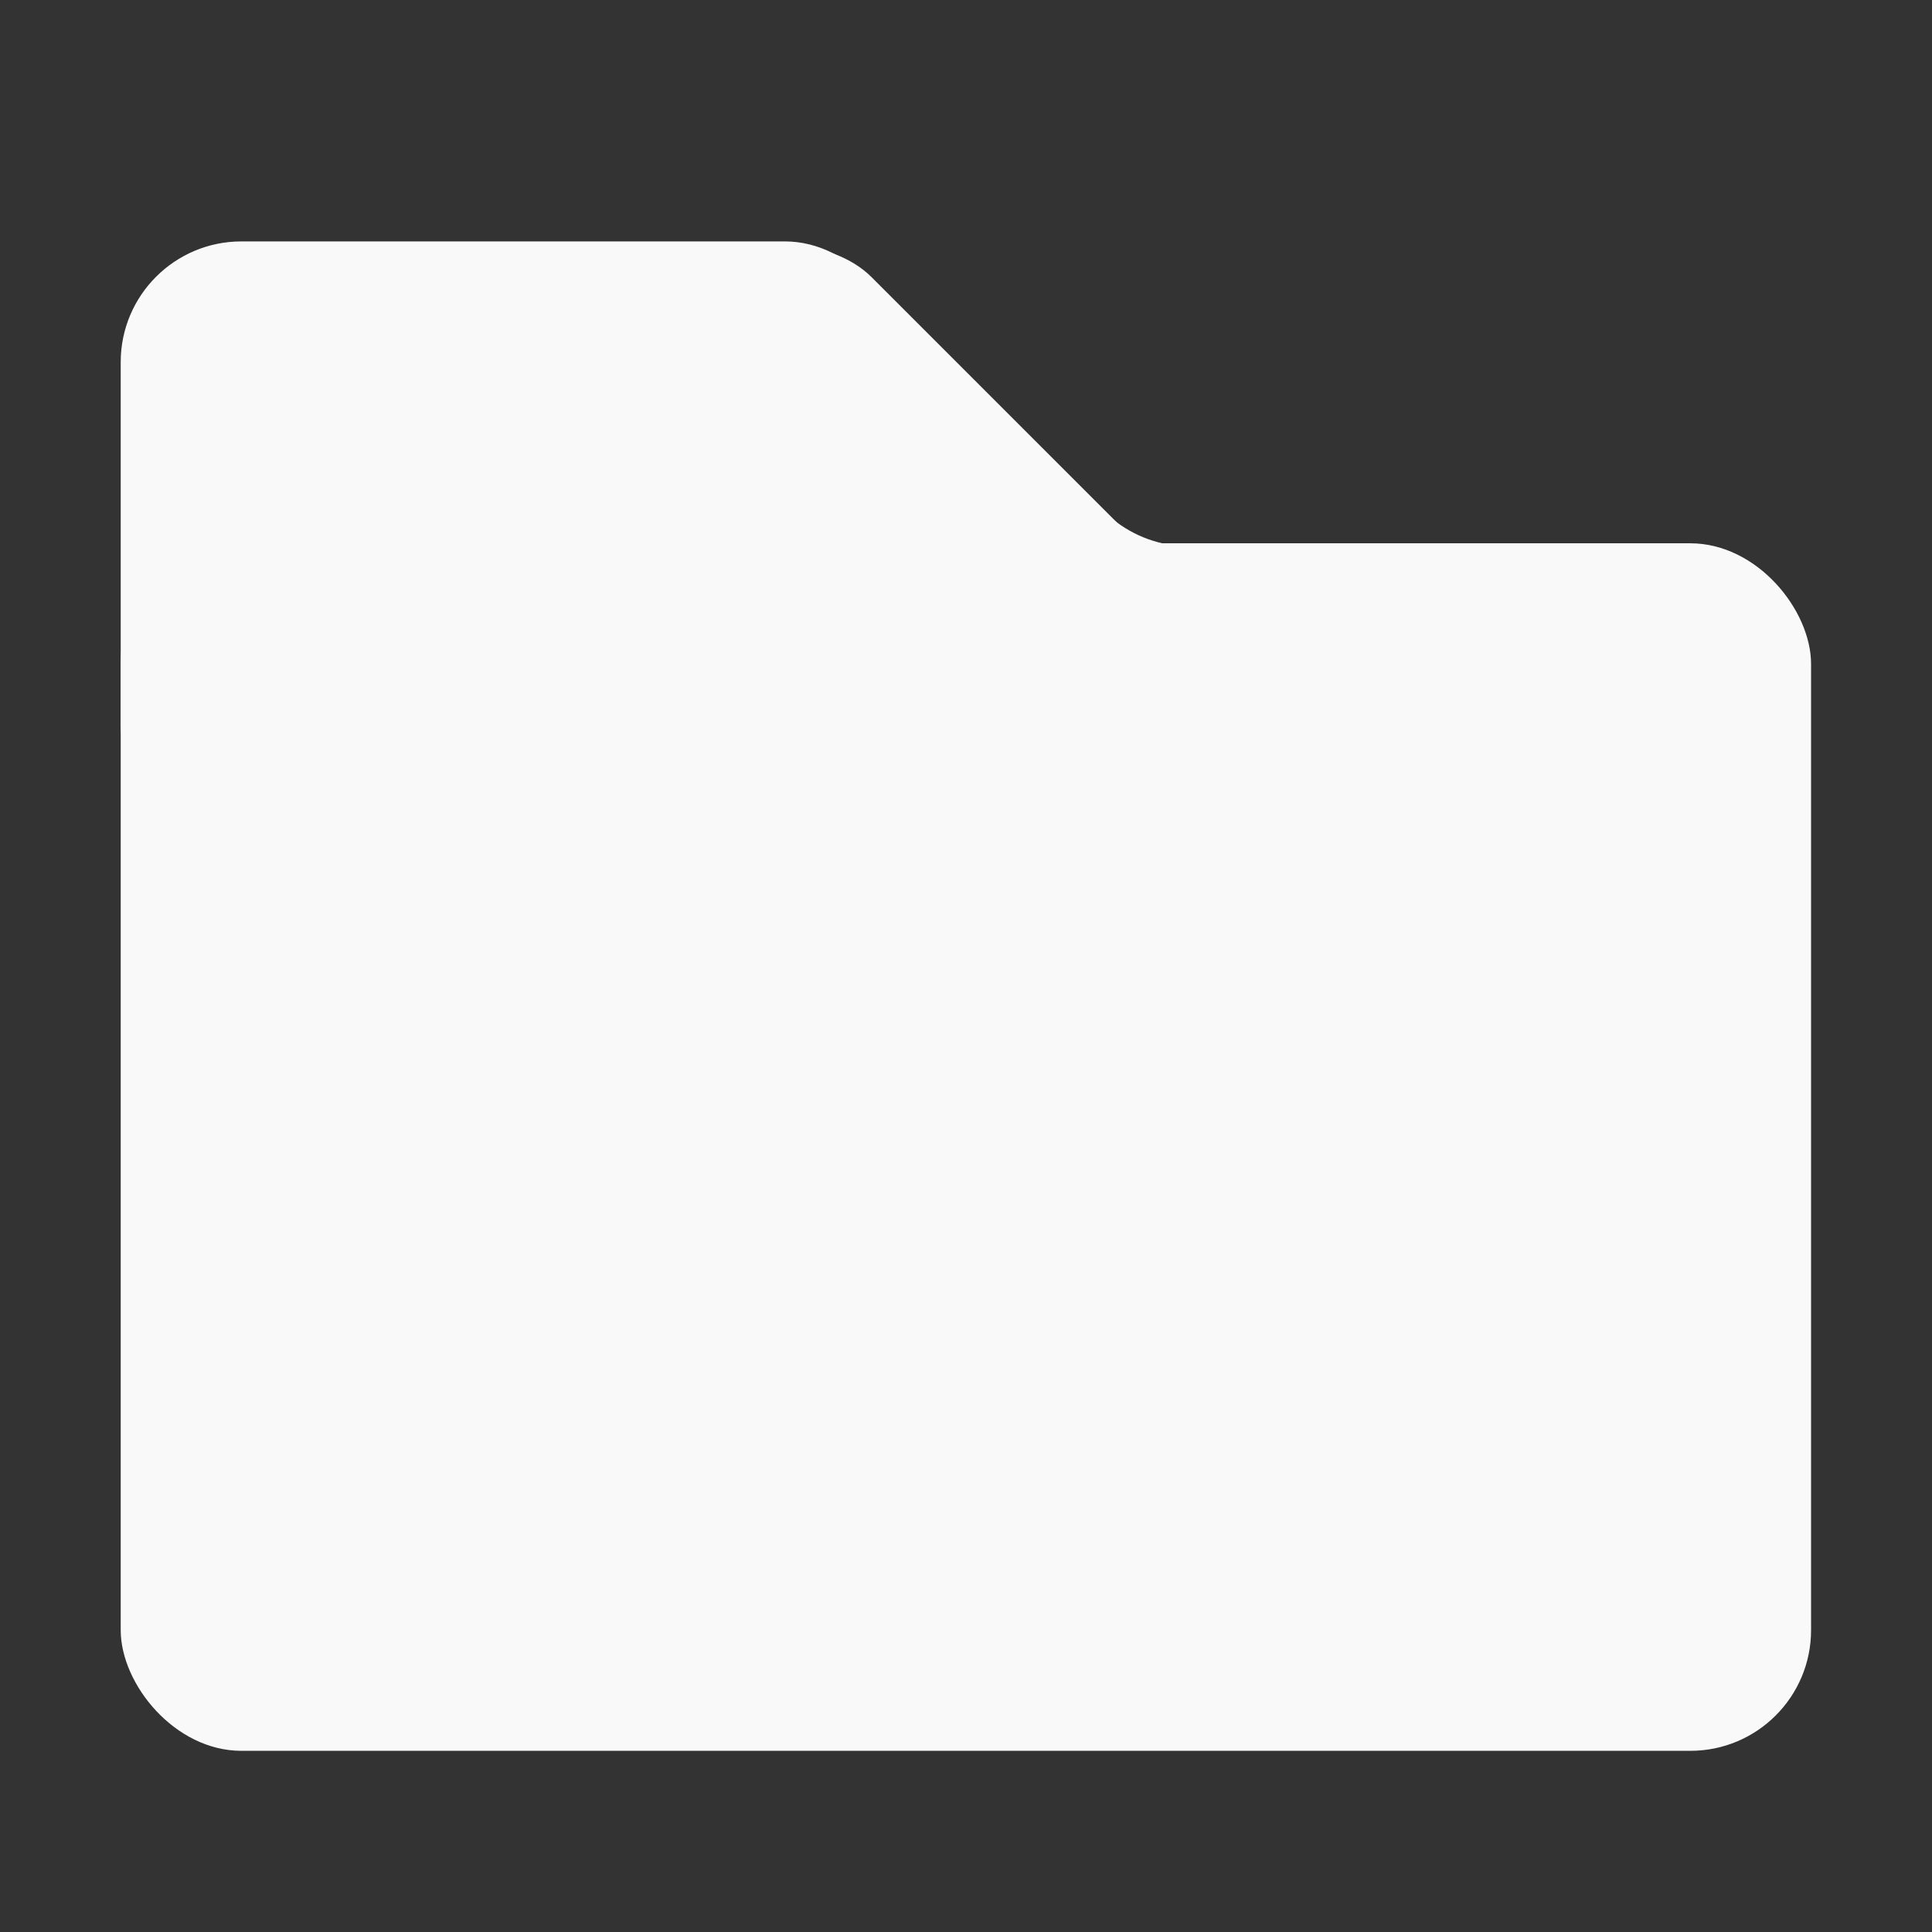 <?xml version="1.0" encoding="UTF-8" standalone="no"?>
<!-- Created with Inkscape (http://www.inkscape.org/) -->

<svg
   width="32"
   height="32"
   viewBox="0 0 8.467 8.467"
   version="1.1"
   id="svg1"
   xmlns="http://www.w3.org/2000/svg"
   xmlns:svg="http://www.w3.org/2000/svg">
  <rect x="0" y="0" width="8.467" height="8.467" fill="#333333" stroke="none"/>
  <defs
     id="defs1" />
  <g
     id="layer1">
    <rect
       style="fill:#f9f9f9;stroke-width:0.265"
       id="rect1"
       width="7.408"
       height="5.292"
       x="0.529"
       y="2.381"
       rx="0.529"
       ry="0.529" />
    <rect
       style="fill:#f9f9f9;stroke-width:0.265"
       id="rect2"
       width="3.44"
       height="2.646"
       x="0.529"
       y="1.058"
       rx="0.529"
       ry="0.529" />
    <rect
       style="fill:#f9f9f9;stroke-width:0.265"
       id="rect3"
       width="1.058"
       height="4.233"
       x="0.784"
       y="3.03"
       rx="0.529"
       ry="0.529"
       transform="rotate(-45)" />
    <path
       d="M 4.875,2.274 4.997,2.395 h 0.22 c -0.13,0 -0.249,-0.045 -0.342,-0.121 z"
       style="fill:#f9f9f9;stroke-width:0.267"
       id="path6" />
  </g>
</svg>
